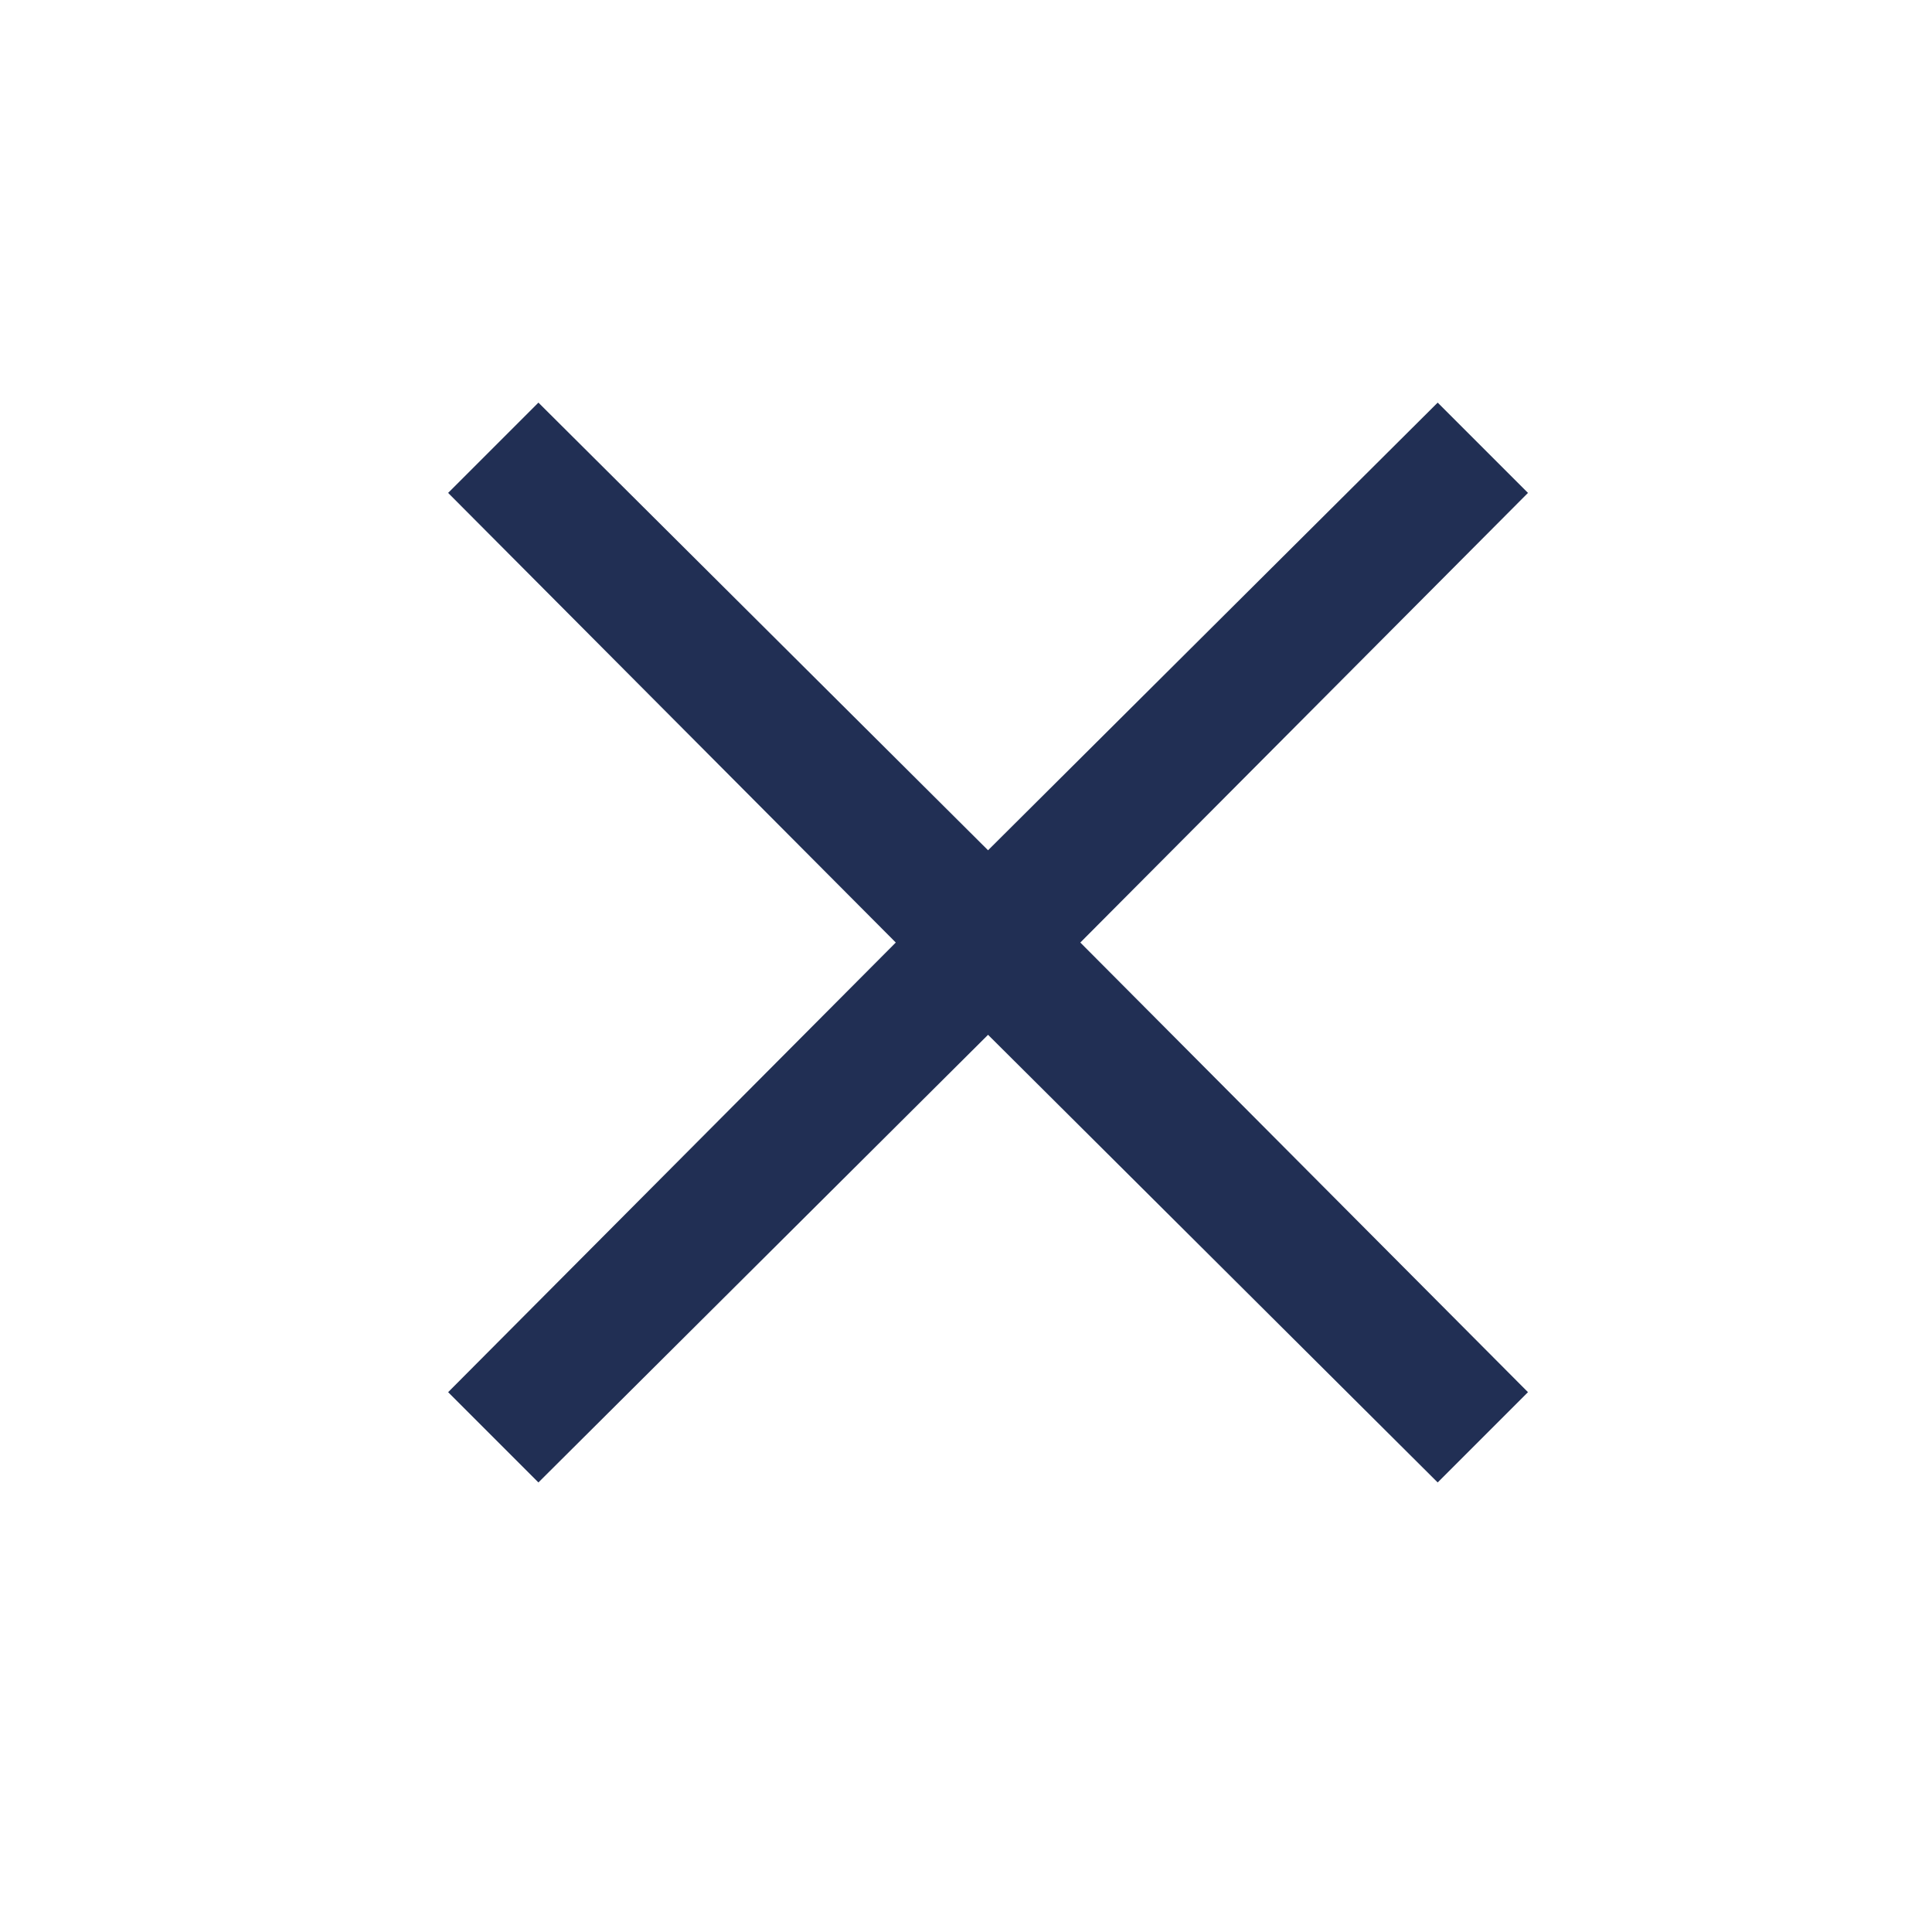 <svg width="41" height="41" viewBox="0 0 41 41" fill="none" xmlns="http://www.w3.org/2000/svg">
<mask id="mask0_122_12265" style="mask-type:alpha" maskUnits="userSpaceOnUse" x="0" y="0" width="41" height="41">
<rect x="0.968" y="0.002" width="40" height="40" fill="#D9D9D9"/>
</mask>
<g mask="url(#mask0_122_12265)">
<path d="M11.426 31.46L9.51 29.544L19.01 20.002L9.51 10.46L11.426 8.544L20.968 18.044L30.51 8.544L32.426 10.46L22.926 20.002L32.426 29.544L30.51 31.46L20.968 21.96L11.426 31.46Z" fill="#212F54"/>
</g>
</svg>
